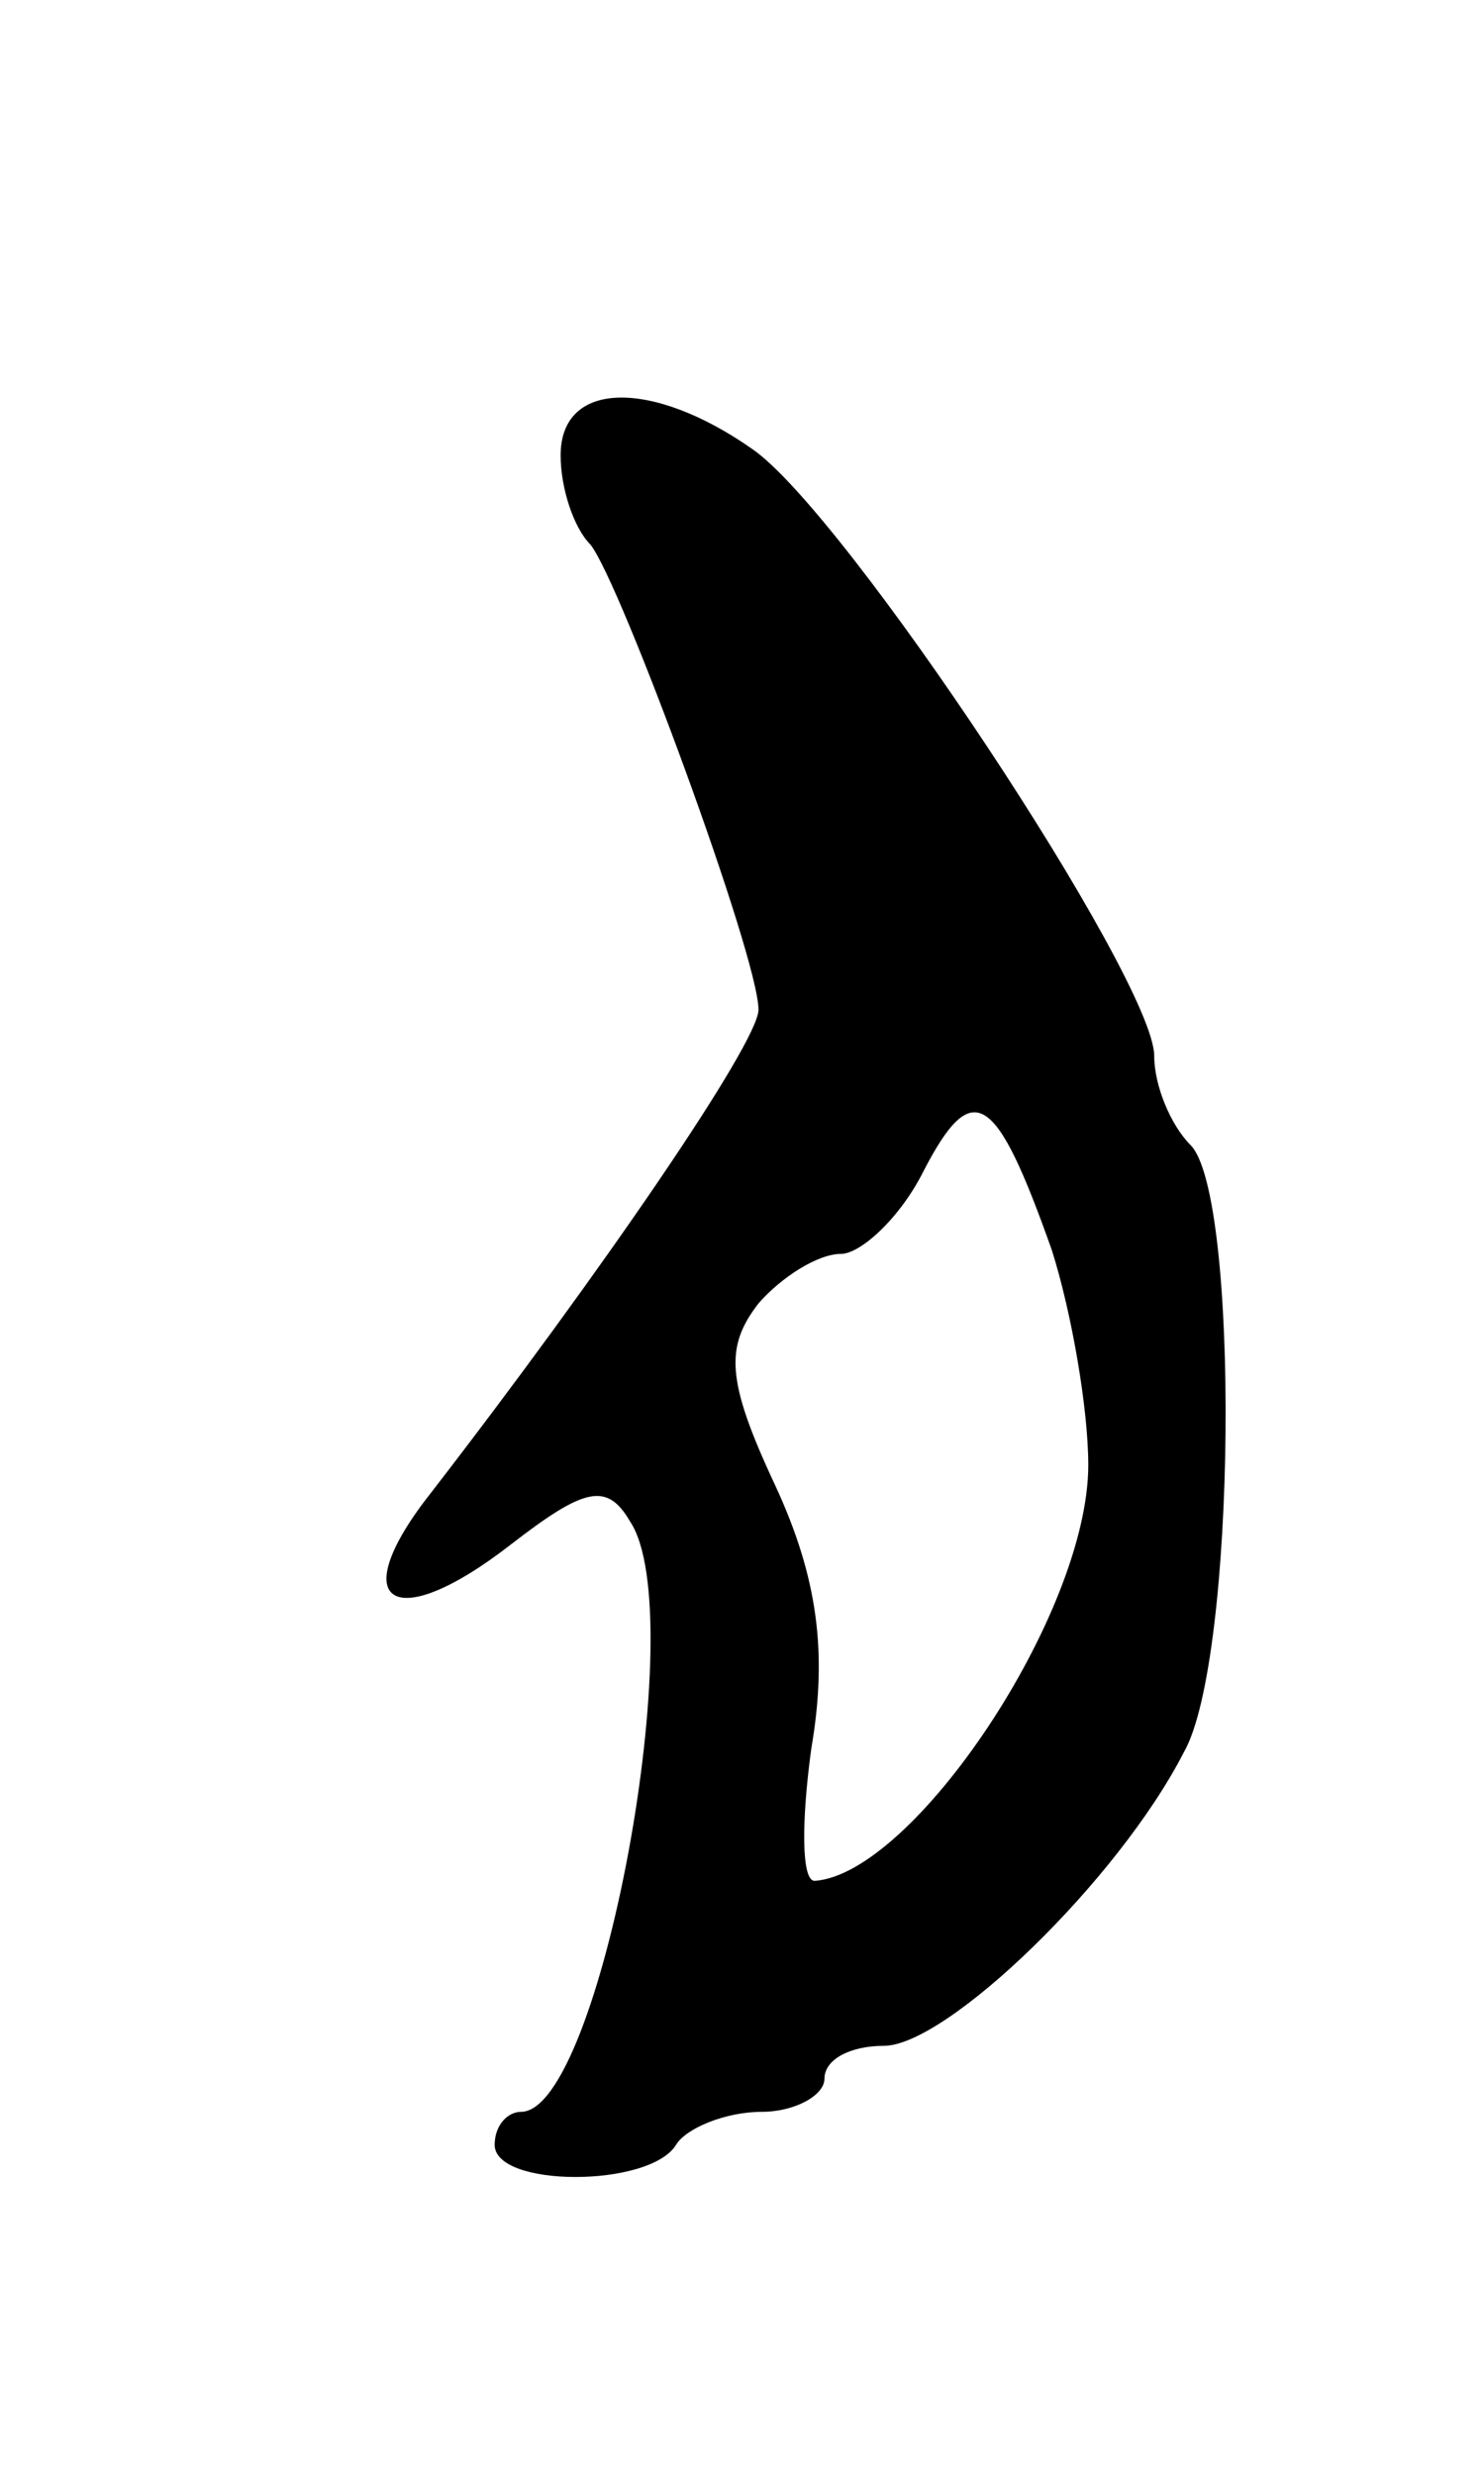 <svg version="1.0" xmlns="http://www.w3.org/2000/svg"
 width="45pt" height="75pt" viewBox="0 0 45 75"
 preserveAspectRatio="xMidYMid meet">
<g transform="translate(0,75) scale(0.1,-0.1)"
fill="#000000" stroke="none">
<path d="M170 612 c0 -10 4 -22 9 -27 9 -11 51 -125 51 -141 0 -10 -48 -80
-99 -146 -27 -34 -12 -44 24 -16 22 17 29 19 36 7 19 -28 -9 -179 -33 -179 -4
0 -8 -4 -8 -10 0 -13 47 -13 55 0 3 5 15 10 26 10 10 0 19 5 19 10 0 6 8 10
18 10 19 0 71 50 91 89 16 28 17 169 2 184 -6 6 -11 18 -11 27 0 23 -94 165
-122 184 -30 21 -58 21 -58 -2z m149 -241 c6 -19 11 -48 11 -65 0 -45 -53
-124 -83 -126 -4 0 -4 18 -1 40 5 29 2 52 -11 80 -15 32 -15 42 -5 55 7 8 18
15 25 15 6 0 18 11 25 25 15 29 22 24 39 -24z"/>
</g>
</svg>
